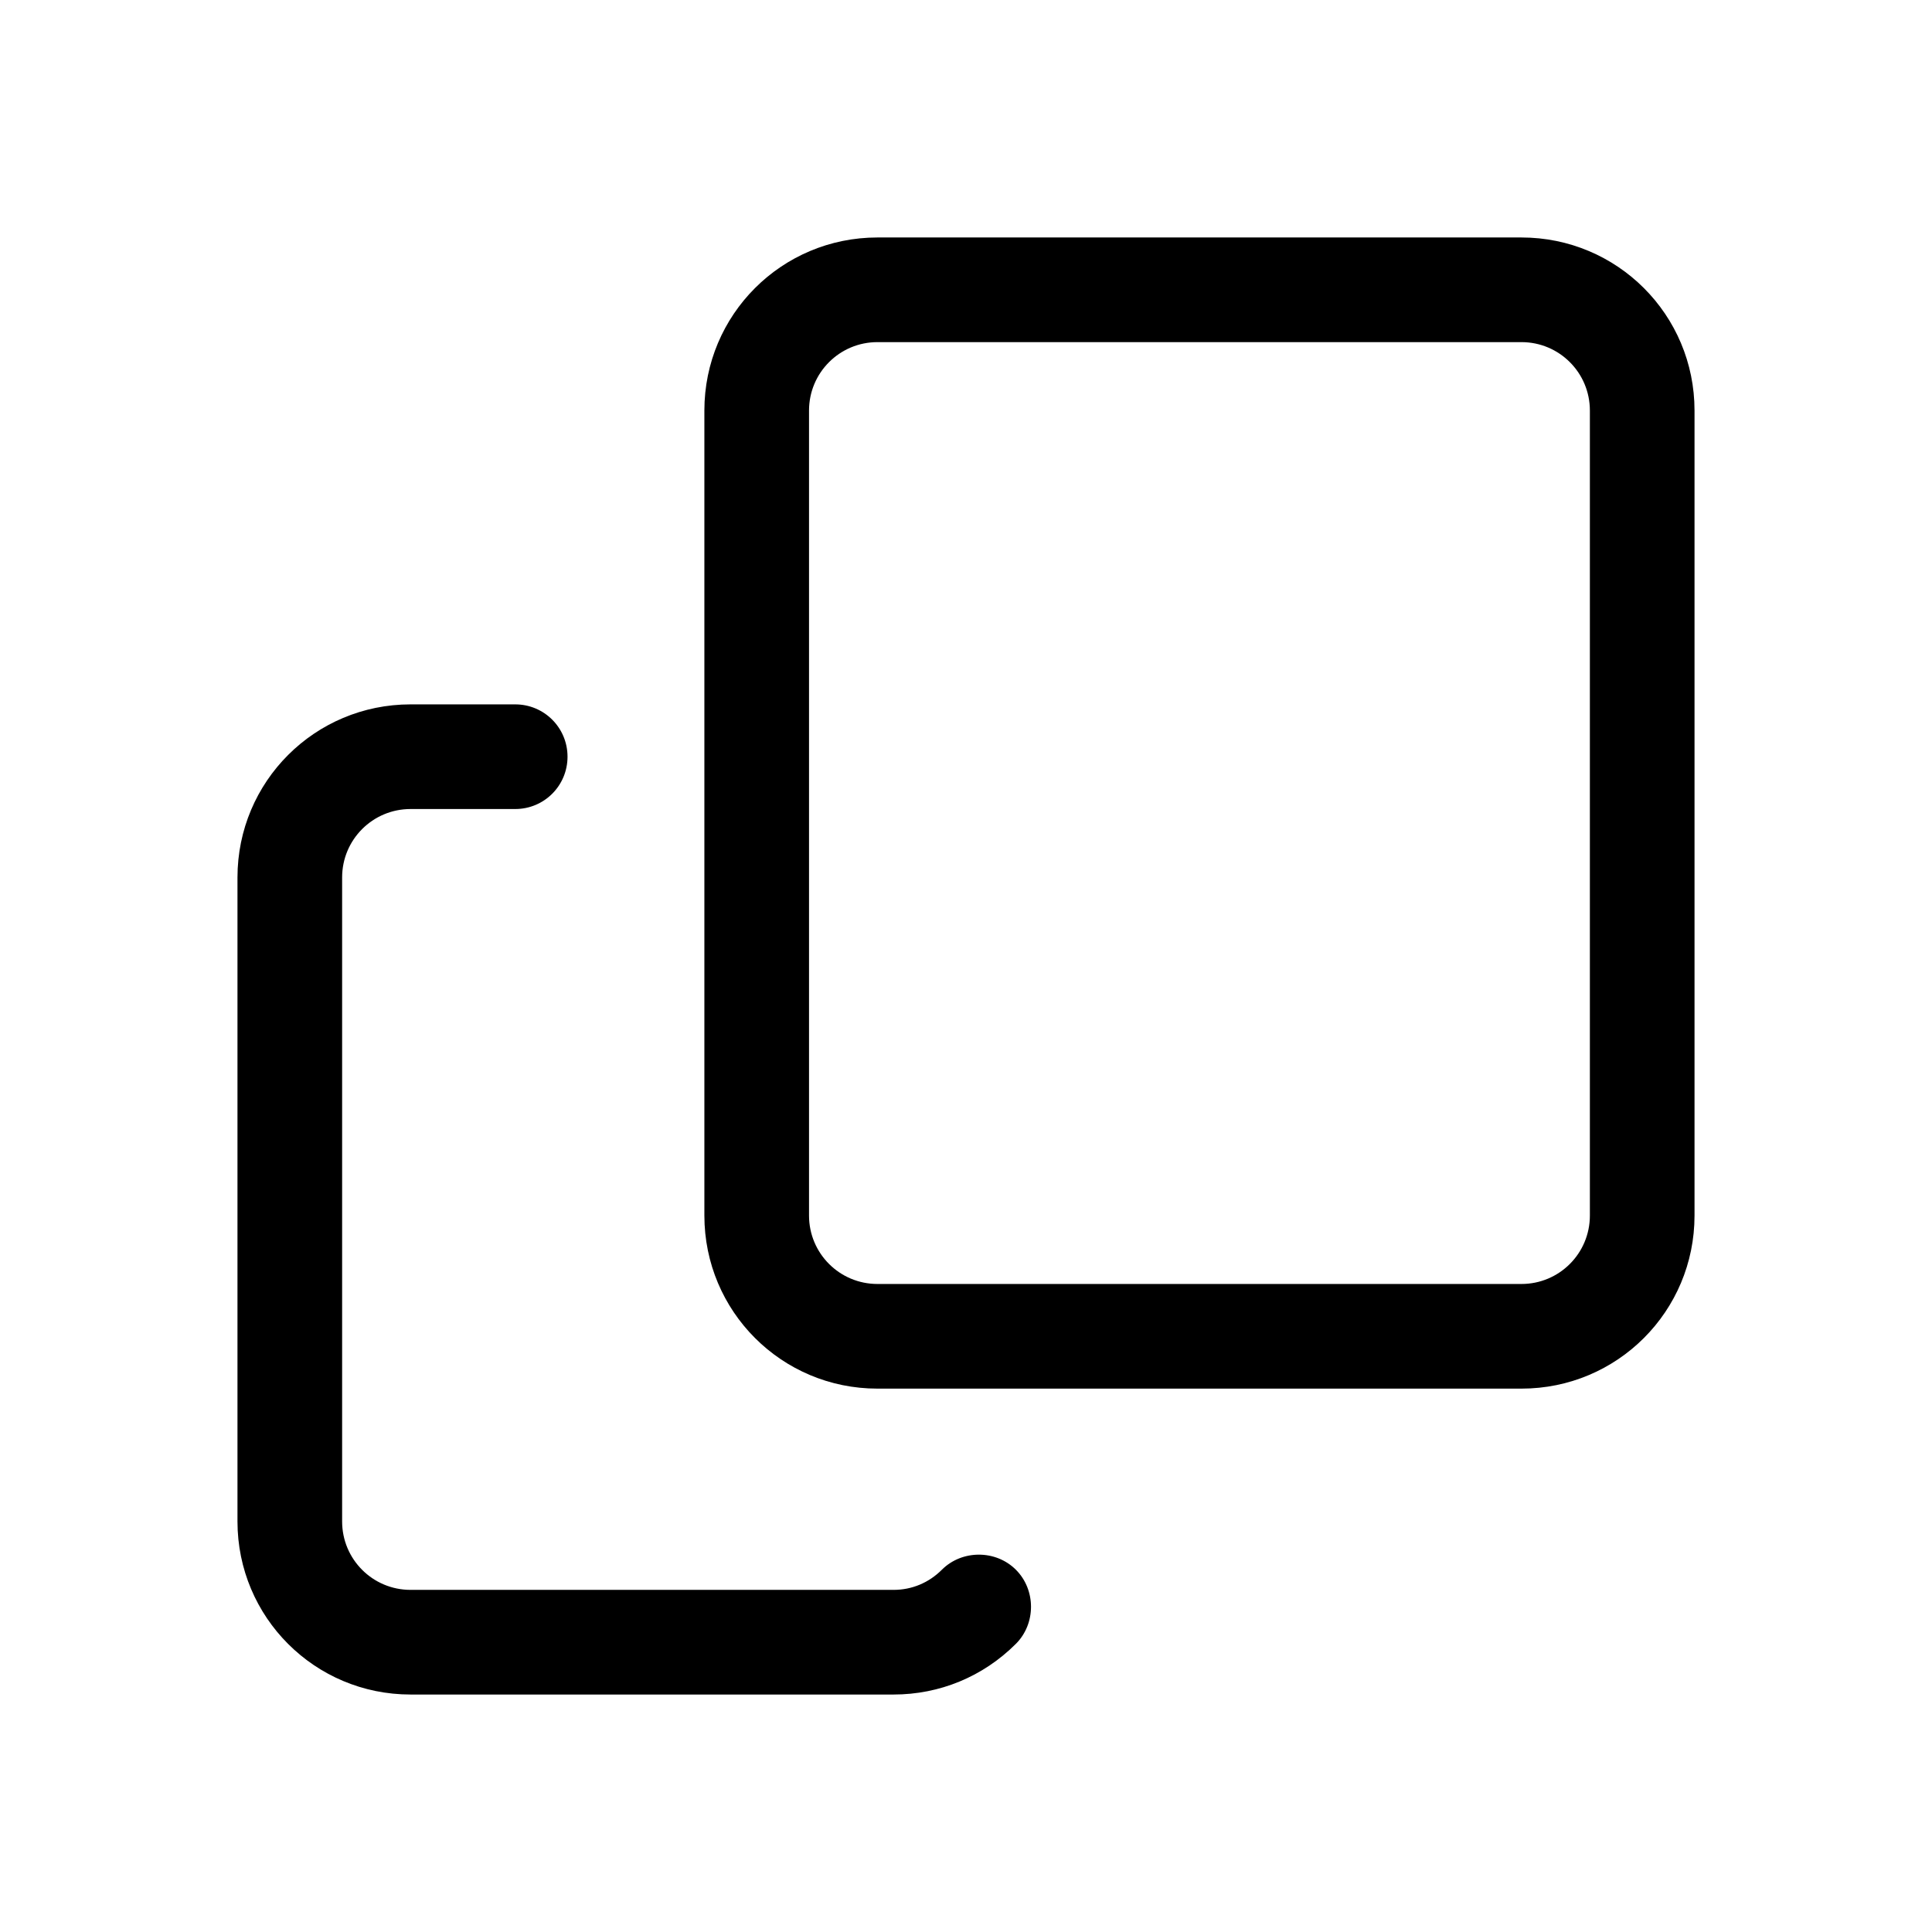 <?xml version="1.0" encoding="UTF-8"?>
<svg id="TL" xmlns="http://www.w3.org/2000/svg" viewBox="0 0 24 24">
  <path d="M18.9,17.25h-8c-1.19,0-2.15-.96-2.15-2.15V5.1c0-1.19.96-2.15,2.15-2.15h8c1.19,0,2.15.96,2.15,2.15v10c0,1.19-.96,2.15-2.15,2.15ZM10.9,4.25c-.47,0-.85.38-.85.85v10c0,.47.38.85.85.85h8c.47,0,.85-.38.85-.85V5.1c0-.47-.38-.85-.85-.85h-8Z" style="fill: #000; stroke-width: 0px;"/>
  <path d="M11.1,21.05h-6c-1.19,0-2.15-.96-2.15-2.15v-8c0-1.19.96-2.15,2.15-2.15h1.3c.36,0,.65.29.65.65s-.29.65-.65.65h-1.3c-.47,0-.85.38-.85.85v8c0,.47.38.85.85.85h6c.23,0,.44-.09.6-.25.25-.25.67-.25.92,0s.25.67,0,.92c-.41.41-.95.63-1.52.63Z" style="fill: #000; stroke-width: 0px;"/>
</svg>